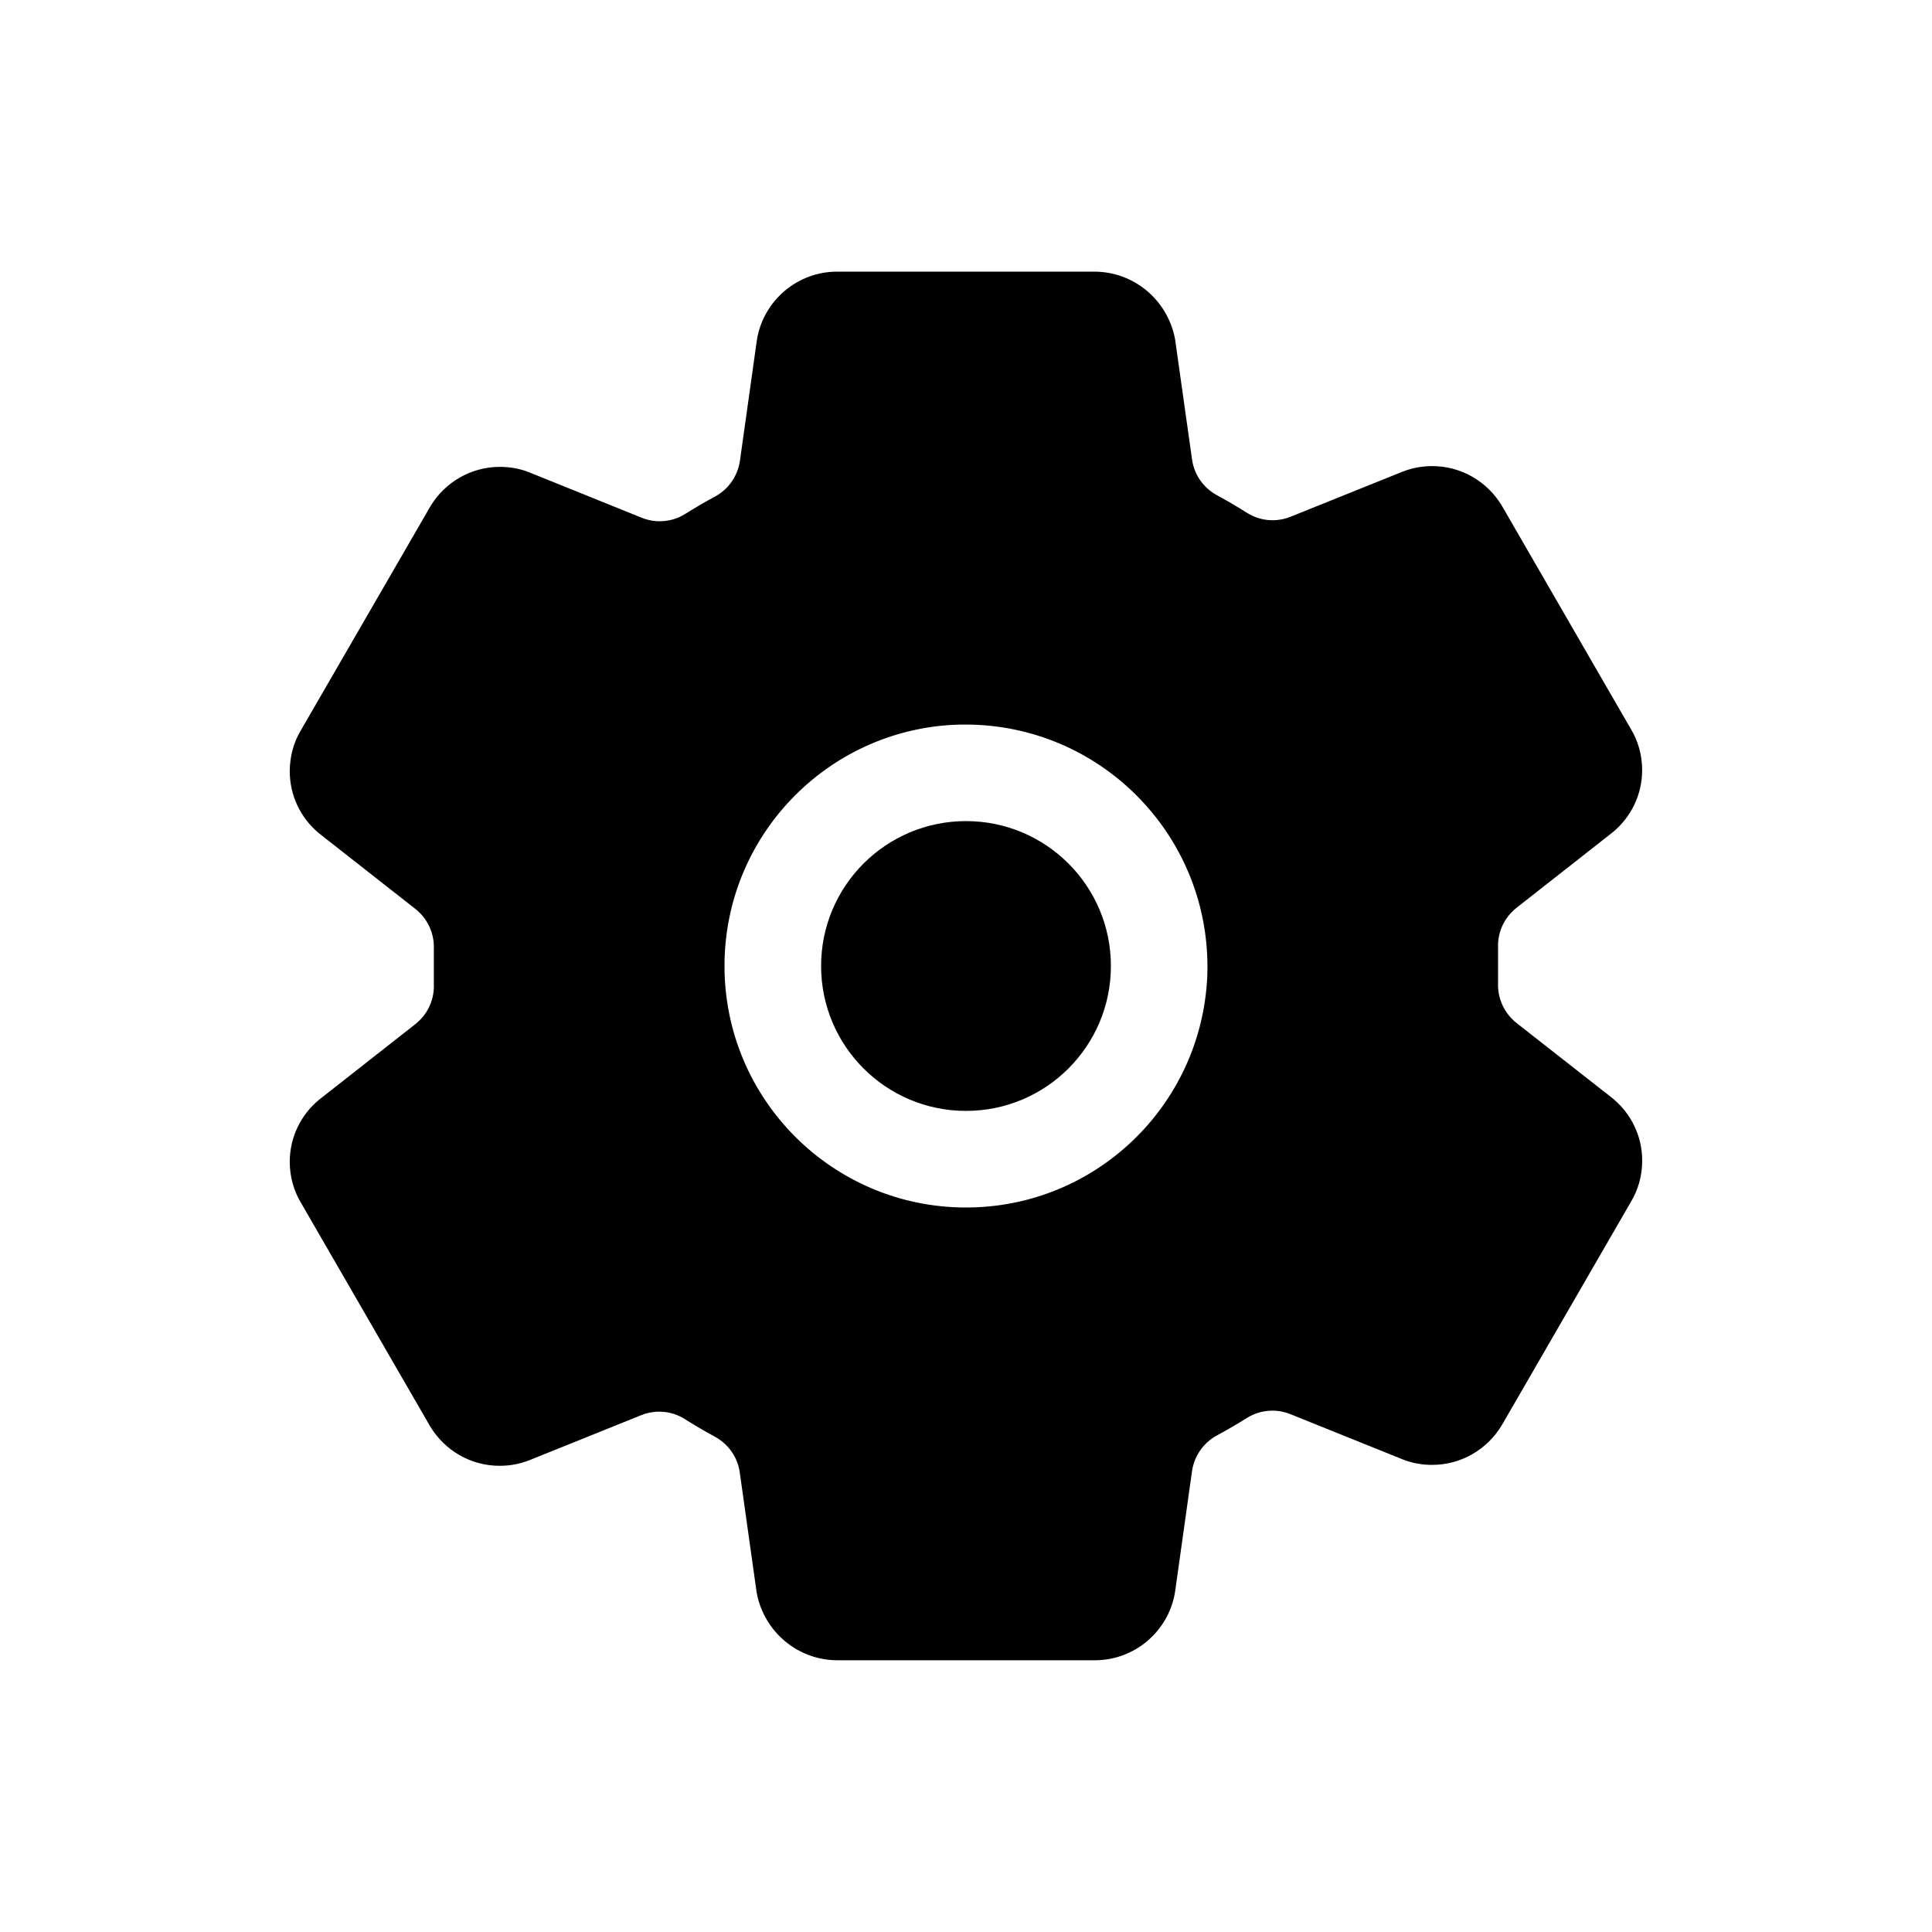<!-- Generated by IcoMoon.io -->
<svg version="1.1" xmlns="http://www.w3.org/2000/svg" width="40" height="40" viewBox="0 0 40 40">
<title>io-settings</title>
<path d="M23 20c0 1.657-1.343 3-3 3s-3-1.343-3-3c0-1.657 1.343-3 3-3s3 1.343 3 3z"></path>
<path d="M33.399 22.75l-0.029-0.024-1.973-1.547c-0.234-0.186-0.382-0.471-0.382-0.79 0-0.015 0-0.031 0.001-0.046l-0 0.002v-0.723c-0.001-0.012-0.001-0.026-0.001-0.040 0-0.318 0.149-0.602 0.381-0.785l0.002-0.002 2.001-1.571c0.368-0.308 0.6-0.767 0.6-1.281 0-0.313-0.086-0.605-0.236-0.855l0.004 0.008-2.669-4.619c-0.003-0.004-0.006-0.008-0.008-0.013l-0-0.001c-0.299-0.491-0.831-0.813-1.438-0.813-0.212 0-0.415 0.039-0.601 0.111l0.011-0.004-0.022 0.008-2.319 0.933c-0.111 0.046-0.239 0.073-0.373 0.073-0.197 0-0.38-0.057-0.535-0.156l0.004 0.002q-0.307-0.194-0.625-0.366c-0.273-0.15-0.466-0.418-0.511-0.733l-0.001-0.005-0.349-2.474-0.008-0.045c-0.159-0.781-0.836-1.361-1.65-1.37h-5.346c-0.827 0.003-1.513 0.602-1.652 1.389l-0.001 0.010-0.006 0.035-0.348 2.479c-0.046 0.32-0.237 0.587-0.503 0.736l-0.005 0.003c-0.214 0.115-0.422 0.237-0.625 0.364-0.15 0.095-0.333 0.152-0.529 0.152-0.135 0-0.263-0.027-0.38-0.075l0.007 0.002-2.343-0.946c-0.175-0.068-0.378-0.107-0.59-0.107-0.609 0-1.141 0.324-1.436 0.808l-0.004 0.007-0.008 0.014-2.673 4.622c-0.146 0.243-0.232 0.536-0.232 0.849 0 0.514 0.232 0.974 0.598 1.28l0.003 0.002 0.029 0.024 1.972 1.547c0.234 0.186 0.382 0.471 0.382 0.79 0 0.015-0 0.031-0.001 0.046l0-0.002v0.723c0.001 0.012 0.001 0.026 0.001 0.040 0 0.318-0.149 0.602-0.381 0.785l-0.002 0.002-2.001 1.571c-0.368 0.308-0.6 0.767-0.6 1.281 0 0.313 0.086 0.605 0.236 0.855l-0.004-0.008 2.669 4.619c0.003 0.004 0.006 0.008 0.008 0.013l0 0.001c0.299 0.491 0.831 0.813 1.438 0.813 0.212 0 0.415-0.039 0.601-0.111l-0.011 0.004 0.022-0.008 2.317-0.933c0.111-0.046 0.239-0.073 0.373-0.073 0.197 0 0.38 0.057 0.535 0.156l-0.004-0.002q0.307 0.194 0.625 0.366c0.273 0.15 0.466 0.418 0.511 0.733l0.001 0.005 0.348 2.474 0.008 0.045c0.159 0.782 0.838 1.363 1.654 1.37h5.346c0.827-0.003 1.513-0.602 1.652-1.389l0.001-0.010 0.006-0.035 0.348-2.479c0.046-0.32 0.239-0.588 0.506-0.736l0.005-0.003c0.214-0.115 0.422-0.237 0.625-0.364 0.15-0.095 0.333-0.152 0.529-0.152 0.135 0 0.263 0.027 0.38 0.075l-0.007-0.002 2.342 0.943c0.175 0.068 0.378 0.107 0.59 0.107 0.608 0 1.141-0.324 1.436-0.809l0.004-0.007c0.003-0.006 0.006-0.010 0.009-0.014l-0 0.001 2.669-4.618c0.146-0.243 0.233-0.536 0.233-0.85 0-0.514-0.232-0.974-0.598-1.28l-0.003-0.002zM24.994 20.235c-0.129 2.659-2.316 4.765-4.994 4.765-2.761 0-5-2.239-5-5 0-2.679 2.107-4.866 4.754-4.994l0.011-0c0.066-0.003 0.143-0.005 0.221-0.005 2.769 0 5.013 2.244 5.013 5.013 0 0.078-0.002 0.155-0.005 0.232l0-0.011z"></path>
</svg>
